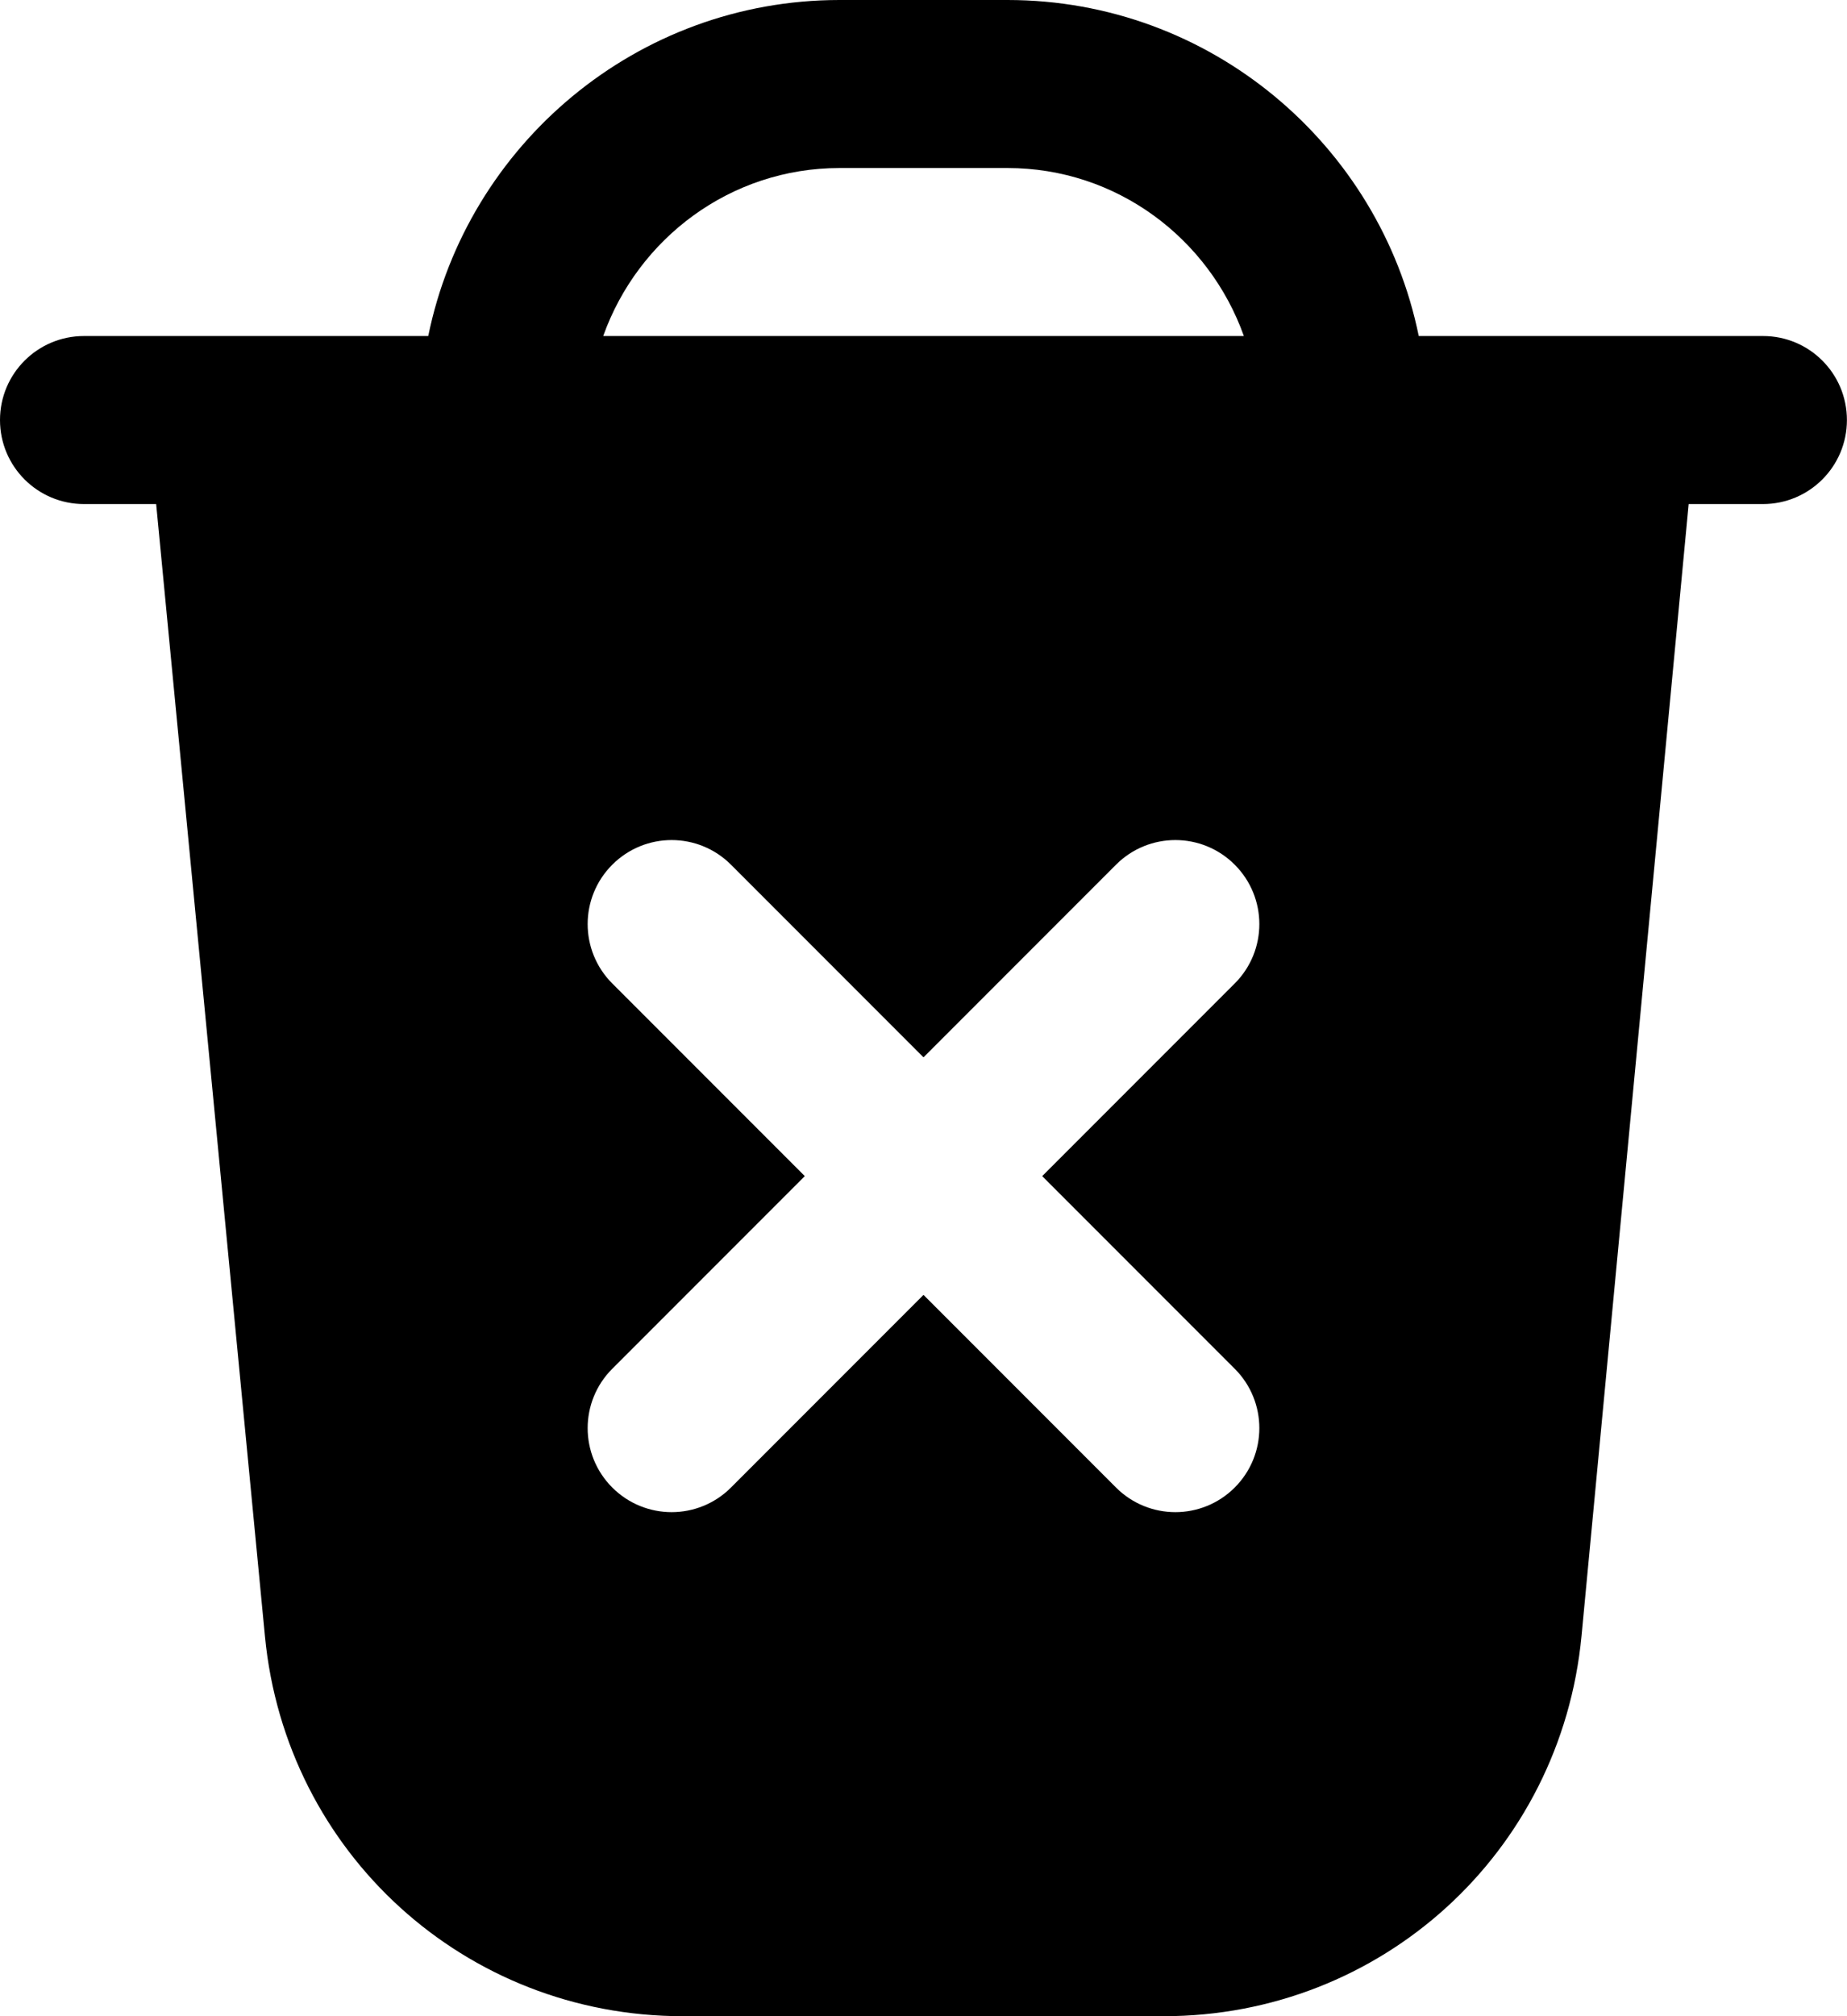 <svg width="22" height="24" viewBox="0 0 22 24" fill="none" xmlns="http://www.w3.org/2000/svg">
<path d="M21 4H16.899C16.434 1.721 14.415 0 12 0H10C7.586 0 5.566 1.721 5.101 4H1C0.448 4 0 4.447 0 5C0 5.553 0.448 6 1 6H1.86L3.156 19.479C3.404 22.057 5.544 24 8.133 24H13.86C16.453 24 18.593 22.053 18.838 19.472L20.114 6H20.999C21.551 6 21.999 5.553 21.999 5C21.999 4.447 21.552 4 21 4ZM10 2H12C13.302 2 14.402 2.839 14.816 4H7.185C7.599 2.839 8.699 2 10.001 2H10ZM14.707 16.293C15.098 16.684 15.098 17.316 14.707 17.707C14.512 17.902 14.256 18 14 18C13.744 18 13.488 17.902 13.293 17.707L11 15.414L8.707 17.707C8.512 17.902 8.256 18 8 18C7.744 18 7.488 17.902 7.293 17.707C6.902 17.316 6.902 16.684 7.293 16.293L9.586 14L7.293 11.707C6.902 11.316 6.902 10.684 7.293 10.293C7.684 9.902 8.316 9.902 8.707 10.293L11 12.586L13.293 10.293C13.684 9.902 14.316 9.902 14.707 10.293C15.098 10.684 15.098 11.316 14.707 11.707L12.414 14L14.707 16.293Z" fill="black"/>
</svg>
